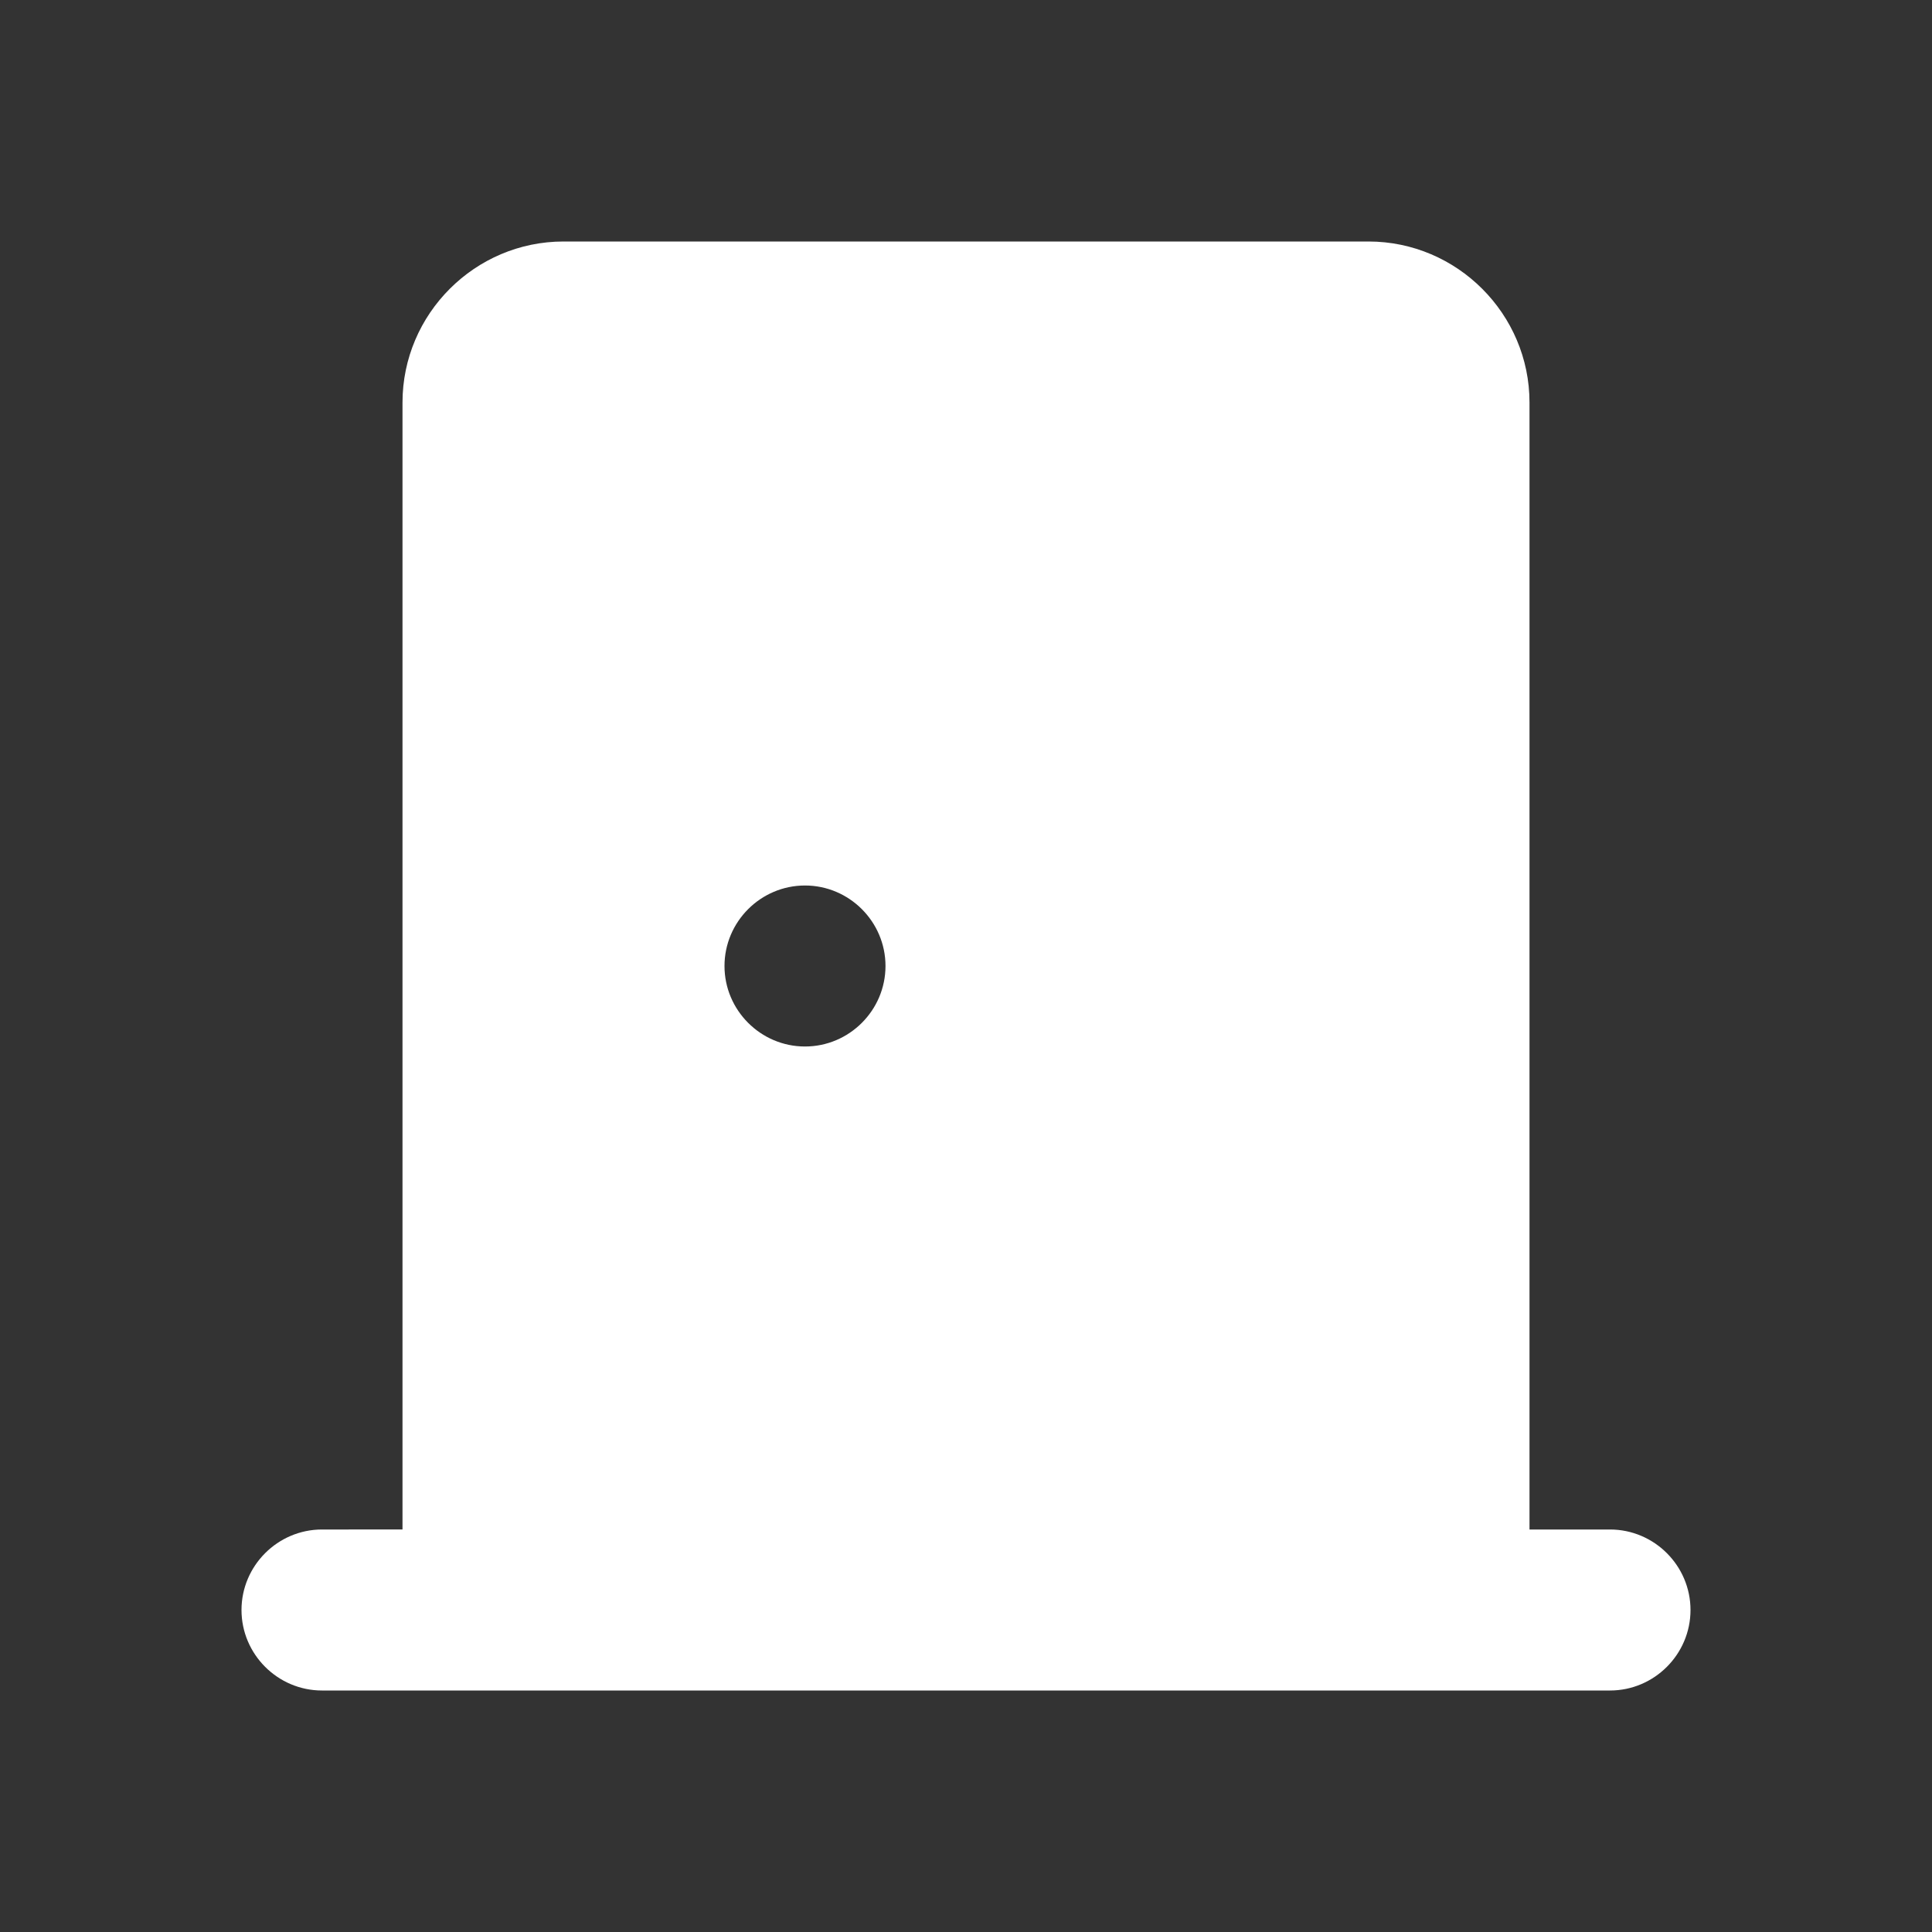 <svg xmlns="http://www.w3.org/2000/svg" width="24" height="24" viewBox="0 0 24 24" fill="#fff"><rect x="0" y="0" width="24" height="24" fill="#333333" stroke="none"/><path d="M20 19h-1V5c0-1.1-.9-2-2-2H7c-1.1 0-2 .9-2 2v14H4c-.55 0-1 .45-1 1s.45 1 1 1h16c.55 0 1-.45 1-1s-.45-1-1-1zm-10-6c-.55 0-1-.45-1-1s.45-1 1-1 1 .45 1 1-.45 1-1 1z"/></svg>